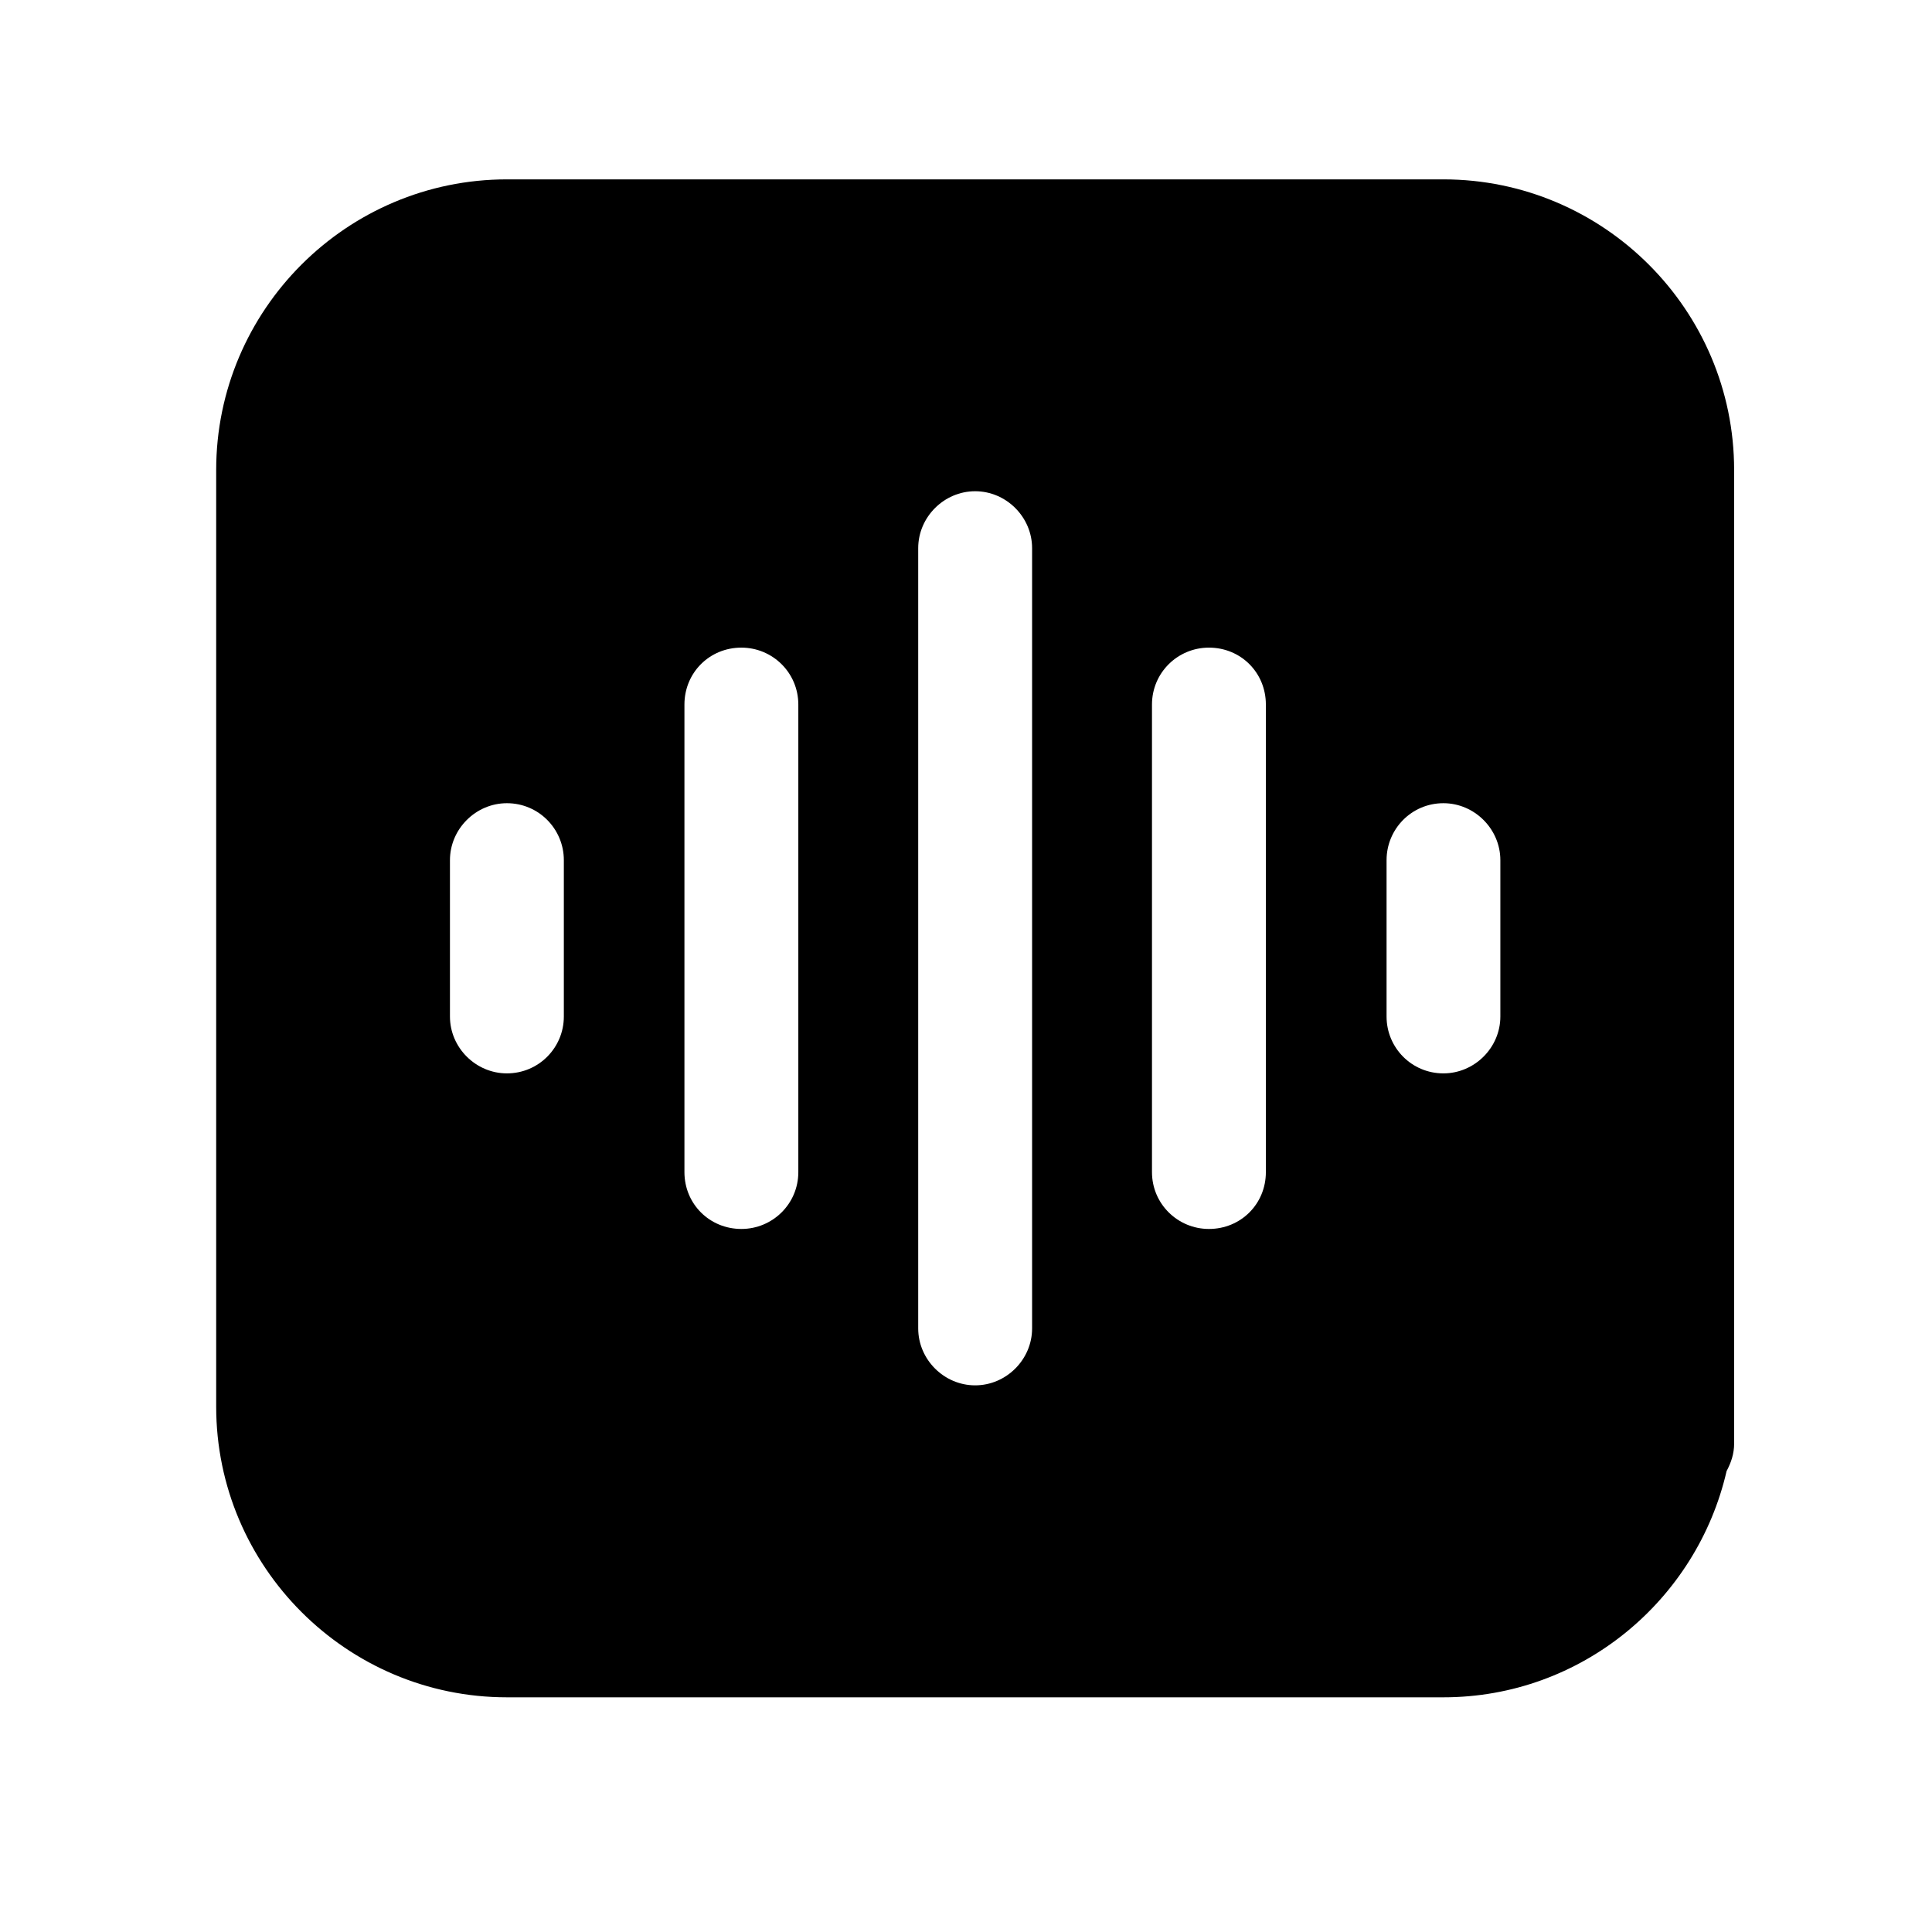 <svg width="19" height="19" viewBox="0 0 19 19" fill="none" xmlns="http://www.w3.org/2000/svg">
<path d="M14.195 1.764H4.985C3.41 1.764 2.126 3.047 2.126 4.622V13.833C2.126 15.408 3.41 16.692 4.985 16.692H14.195C15.554 16.692 16.688 15.736 16.98 14.467C17.024 14.385 17.054 14.296 17.054 14.199V4.622C17.054 3.047 15.77 1.764 14.195 1.764ZM14.755 9.997C14.755 10.303 14.501 10.556 14.195 10.556C13.882 10.556 13.636 10.303 13.636 9.997V8.459C13.636 8.153 13.882 7.899 14.195 7.899C14.501 7.899 14.755 8.153 14.755 8.459V9.997ZM4.425 9.997V8.459C4.425 8.153 4.679 7.899 4.985 7.899C5.298 7.899 5.545 8.153 5.545 8.459V9.997C5.545 10.303 5.298 10.556 4.985 10.556C4.679 10.556 4.425 10.303 4.425 9.997ZM12.449 6.929V11.527C12.449 11.84 12.203 12.086 11.889 12.086C11.583 12.086 11.329 11.84 11.329 11.527V6.929C11.329 6.615 11.583 6.369 11.889 6.369C12.203 6.369 12.449 6.615 12.449 6.929ZM10.15 5.391V13.064C10.15 13.37 9.896 13.624 9.59 13.624C9.284 13.624 9.03 13.37 9.03 13.064V5.391C9.03 5.085 9.284 4.831 9.59 4.831C9.896 4.831 10.15 5.085 10.15 5.391ZM7.851 6.929V11.527C7.851 11.84 7.597 12.086 7.291 12.086C6.978 12.086 6.731 11.84 6.731 11.527V6.929C6.731 6.615 6.978 6.369 7.291 6.369C7.597 6.369 7.851 6.615 7.851 6.929Z" fill="black"/>
</svg>
